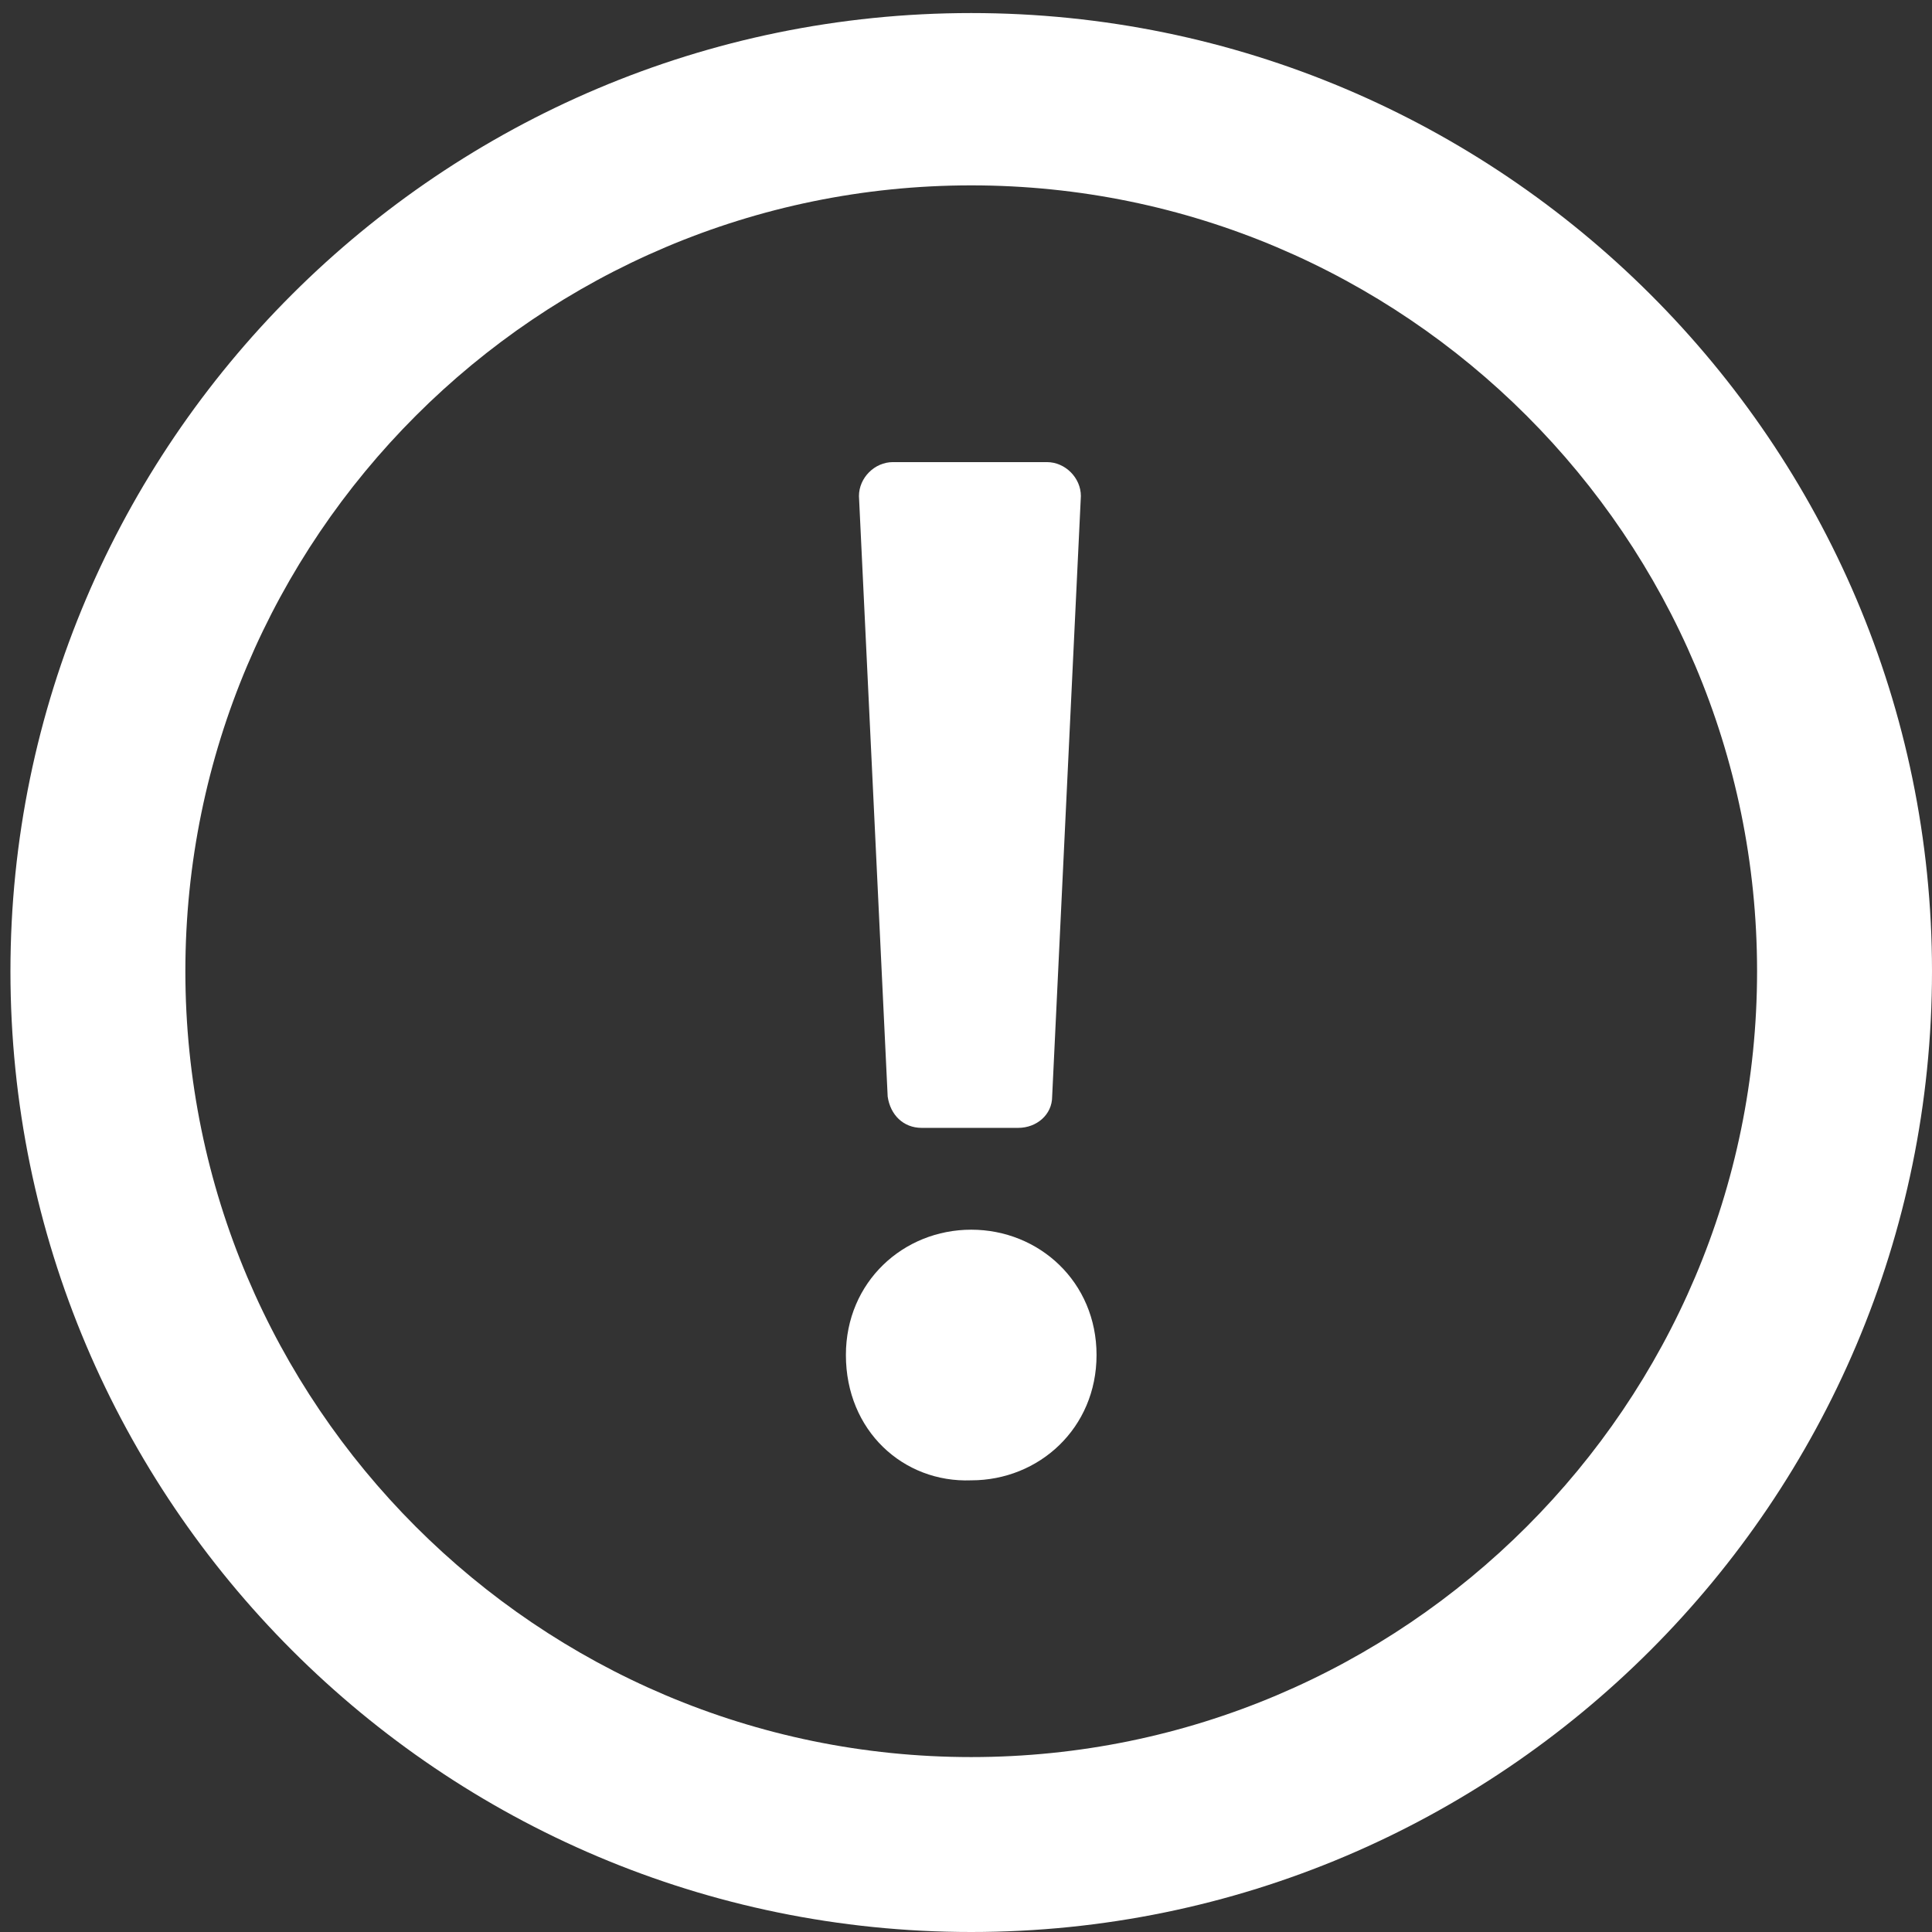 <?xml version="1.0" encoding="utf-8"?>
<!-- Generator: Adobe Illustrator 25.4.1, SVG Export Plug-In . SVG Version: 6.00 Build 0)  -->
<svg version="1.1" id="Layer_1" xmlns="http://www.w3.org/2000/svg" xmlns:xlink="http://www.w3.org/1999/xlink" x="0px" y="0px"
	 viewBox="0 0 74 74" style="enable-background:new 0 0 74 74;" xml:space="preserve">
<rect x="0" y="0" width="74" height="74" fill="#333333" stroke="none"/>
<style type="text/css">
	.st0{fill:#FFFFFF;}
</style>
<path class="st0" d="M32.4,51.9c0-2.8,2.2-4.8,4.8-4.8c2.6,0,4.8,2,4.8,4.8c0,2.8-2.2,4.8-4.8,4.8C34.6,56.8,32.4,54.8,32.4,51.9z"
	/>
<g>
	<path class="st0" d="M37.2,74C16.9,74,0.4,57.5,0.4,37.2C0.4,17,16.9,0.5,37.2,0.5S74,17,74,37.2C74,57.5,57.5,74,37.2,74z
		 M37.2,7.1C20.6,7.1,7.1,20.6,7.1,37.2s13.5,30.1,30.1,30.1s30.1-13.5,30.1-30.1S53.8,7.1,37.2,7.1z"/>
</g>
<path class="st0" d="M34.2,17.7h5.9c0.7,0,1.3,0.6,1.3,1.3l-1.1,23c0,0.7-0.6,1.2-1.3,1.2h-3.7c-0.7,0-1.2-0.5-1.3-1.2l-1.1-23
	C32.9,18.3,33.5,17.7,34.2,17.7z"/>
</svg>
